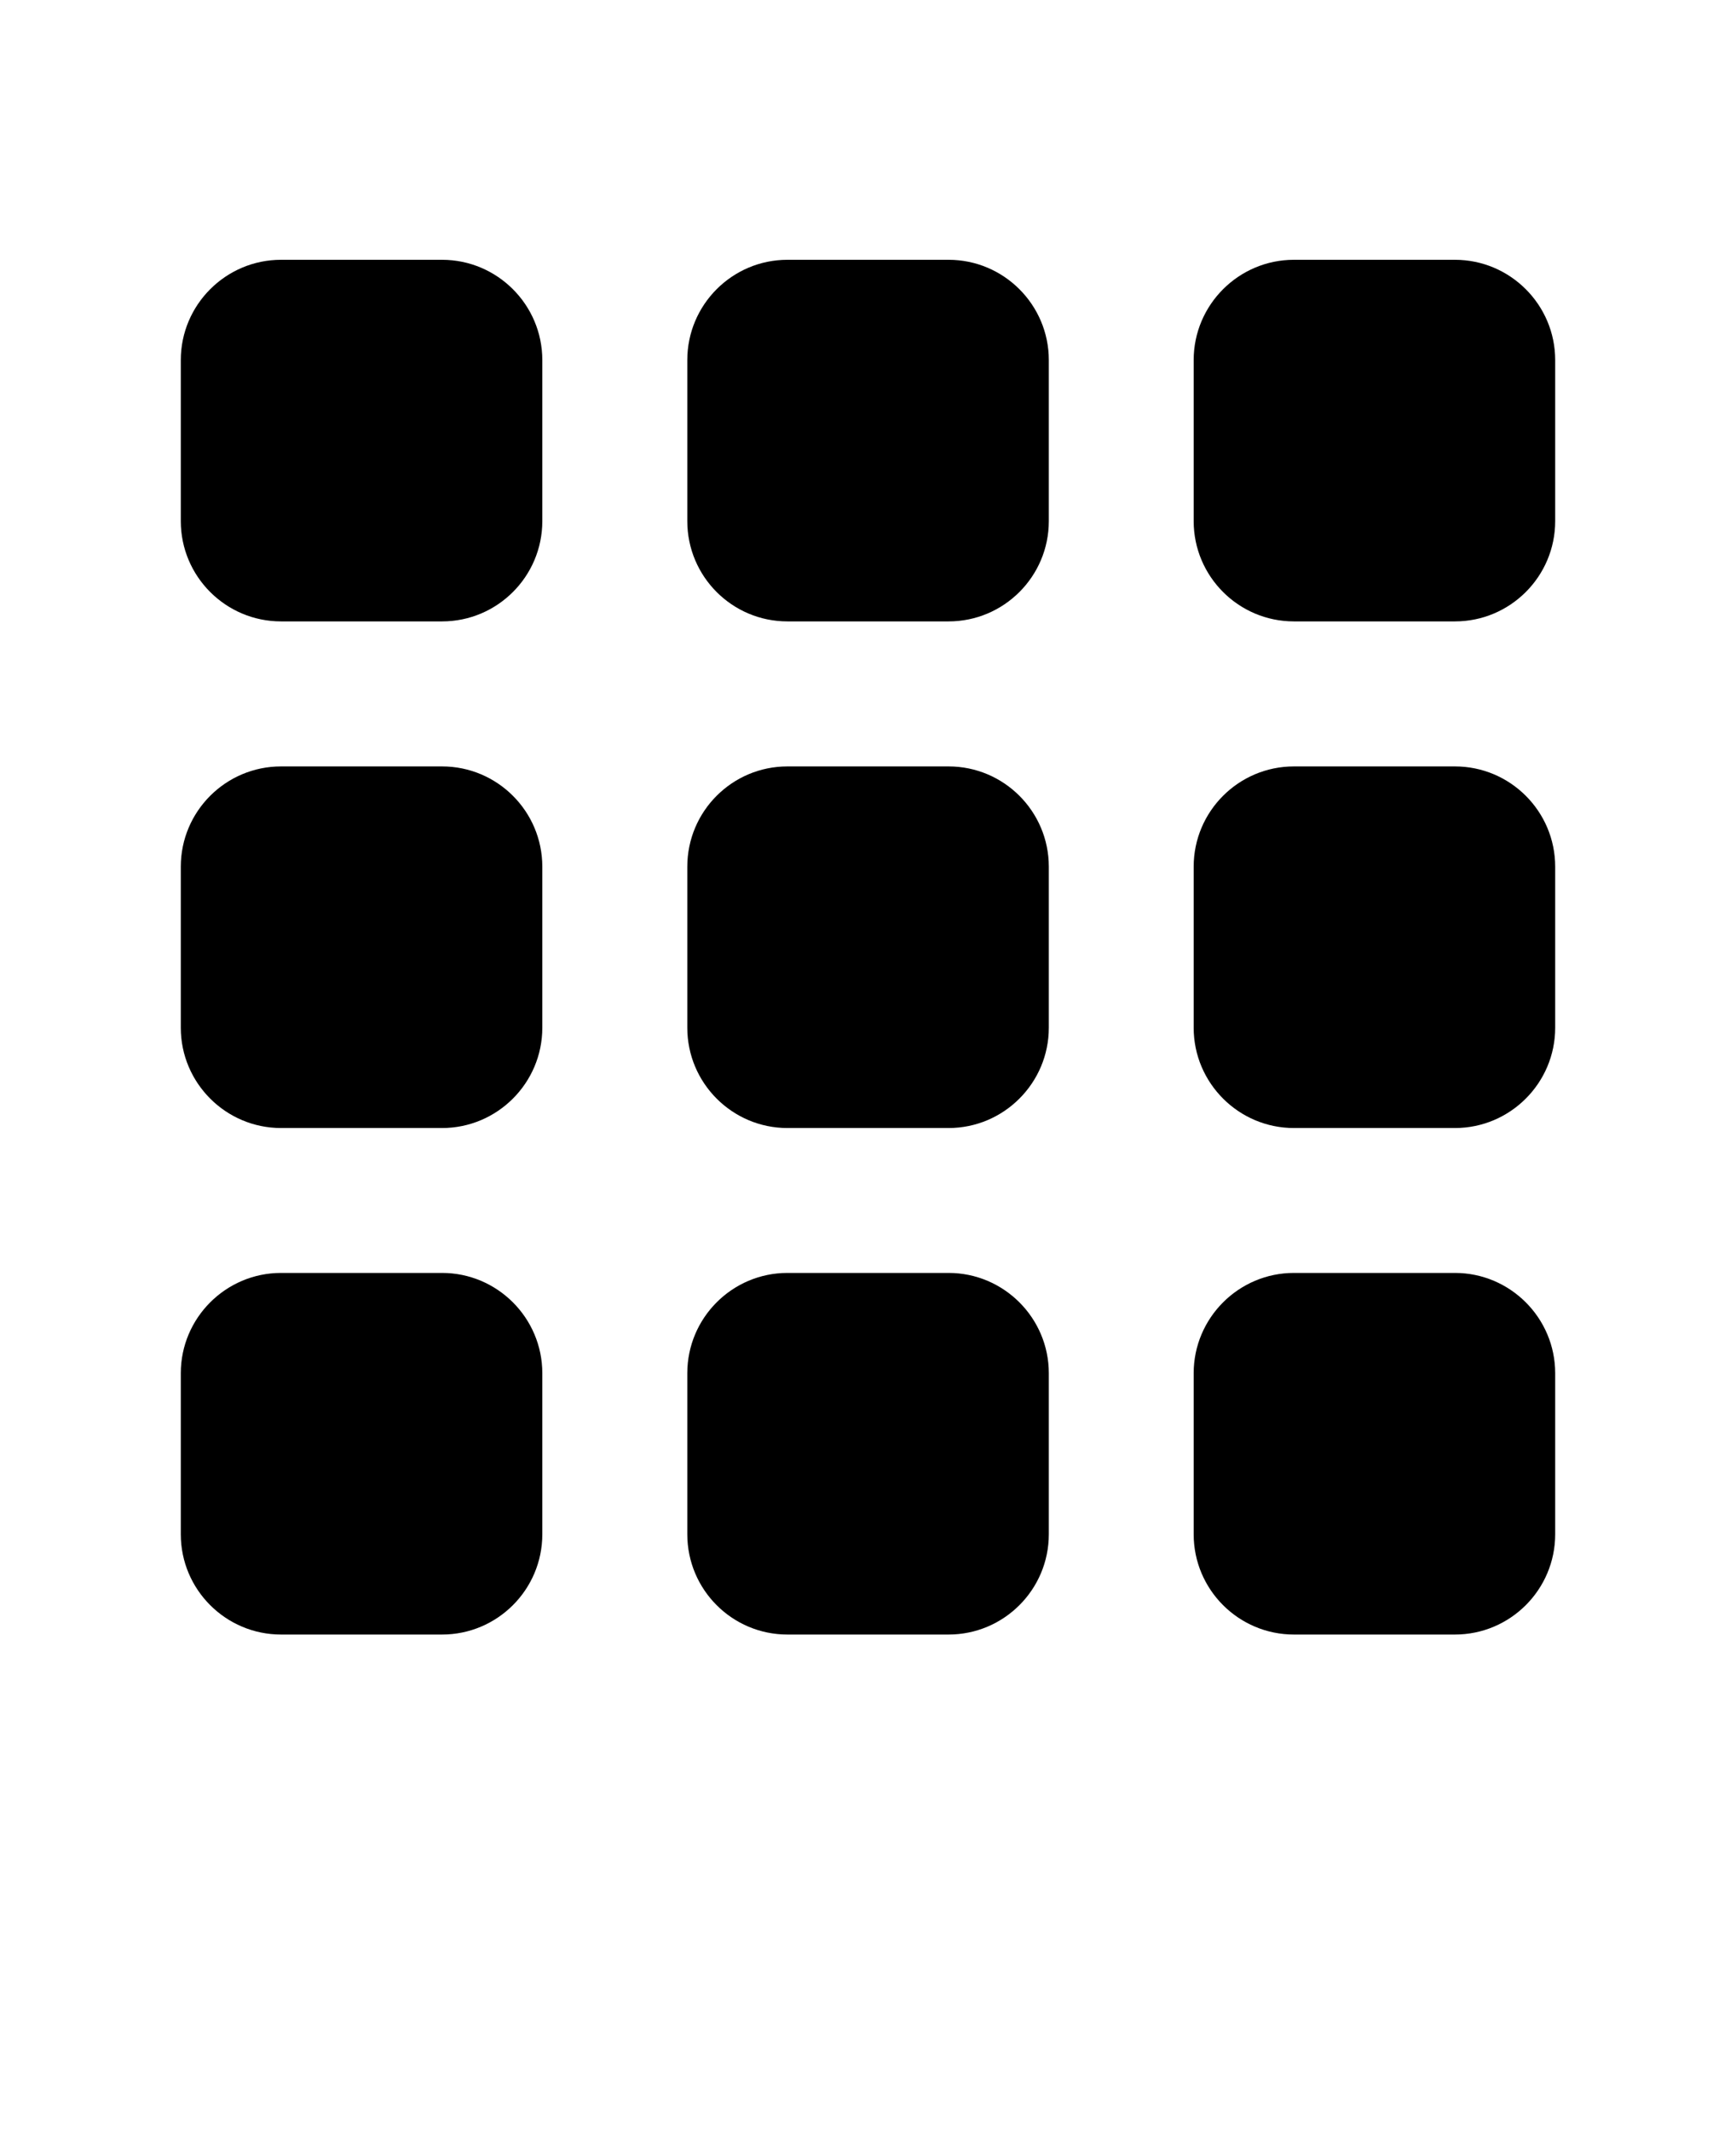 <svg xmlns="http://www.w3.org/2000/svg" version="1.1" viewBox="-5.0 -10.0 110.0 135.0">
 <path d="m29.363 76.988v10.203c0 3.508-2.852 6.352-6.352 6.352h-10.203c-3.5 0-6.352-2.844-6.352-6.352v-10.203c0-3.5 2.852-6.352 6.352-6.352h10.203c3.5 0 6.352 2.852 6.352 6.352z"/>
 <path d="m61.457 12.809v10.203c0 3.508-2.852 6.352-6.352 6.352h-10.211c-3.5 0-6.344-2.844-6.344-6.352v-10.203c0-3.5 2.844-6.352 6.344-6.352h10.211c3.5 0 6.352 2.852 6.352 6.352z"/>
 <path d="m29.363 12.809v10.203c0 3.508-2.852 6.352-6.352 6.352h-10.203c-3.5 0-6.352-2.844-6.352-6.352v-10.203c0-3.5 2.852-6.352 6.352-6.352h10.203c3.5 0 6.352 2.852 6.352 6.352z"/>
 <path d="m61.457 76.988v10.203c0 3.508-2.852 6.352-6.352 6.352h-10.211c-3.5 0-6.344-2.844-6.344-6.352v-10.203c0-3.5 2.844-6.352 6.344-6.352h10.211c3.5 0 6.352 2.852 6.352 6.352z"/>
 <path d="m61.457 44.902v10.203c0 3.5-2.852 6.352-6.352 6.352h-10.211c-3.5 0-6.344-2.852-6.344-6.352v-10.203c0-3.508 2.844-6.352 6.344-6.352h10.211c3.5 0 6.352 2.844 6.352 6.352z"/>
 <path d="m93.543 12.809v10.203c0 3.508-2.852 6.352-6.352 6.352h-10.203c-3.5 0-6.352-2.844-6.352-6.352v-10.203c0-3.5 2.852-6.352 6.352-6.352h10.203c3.5 0 6.352 2.852 6.352 6.352z"/>
 <path d="m93.543 44.902v10.203c0 3.5-2.852 6.352-6.352 6.352h-10.203c-3.5 0-6.352-2.852-6.352-6.352v-10.203c0-3.508 2.852-6.352 6.352-6.352h10.203c3.5 0 6.352 2.844 6.352 6.352z"/>
 <path d="m93.543 76.988v10.203c0 3.508-2.852 6.352-6.352 6.352h-10.203c-3.5 0-6.352-2.844-6.352-6.352v-10.203c0-3.5 2.852-6.352 6.352-6.352h10.203c3.5 0 6.352 2.852 6.352 6.352z"/>
 <path d="m29.363 44.902v10.203c0 3.5-2.852 6.352-6.352 6.352h-10.203c-3.5 0-6.352-2.852-6.352-6.352v-10.203c0-3.508 2.852-6.352 6.352-6.352h10.203c3.5 0 6.352 2.844 6.352 6.352z"/>
</svg>